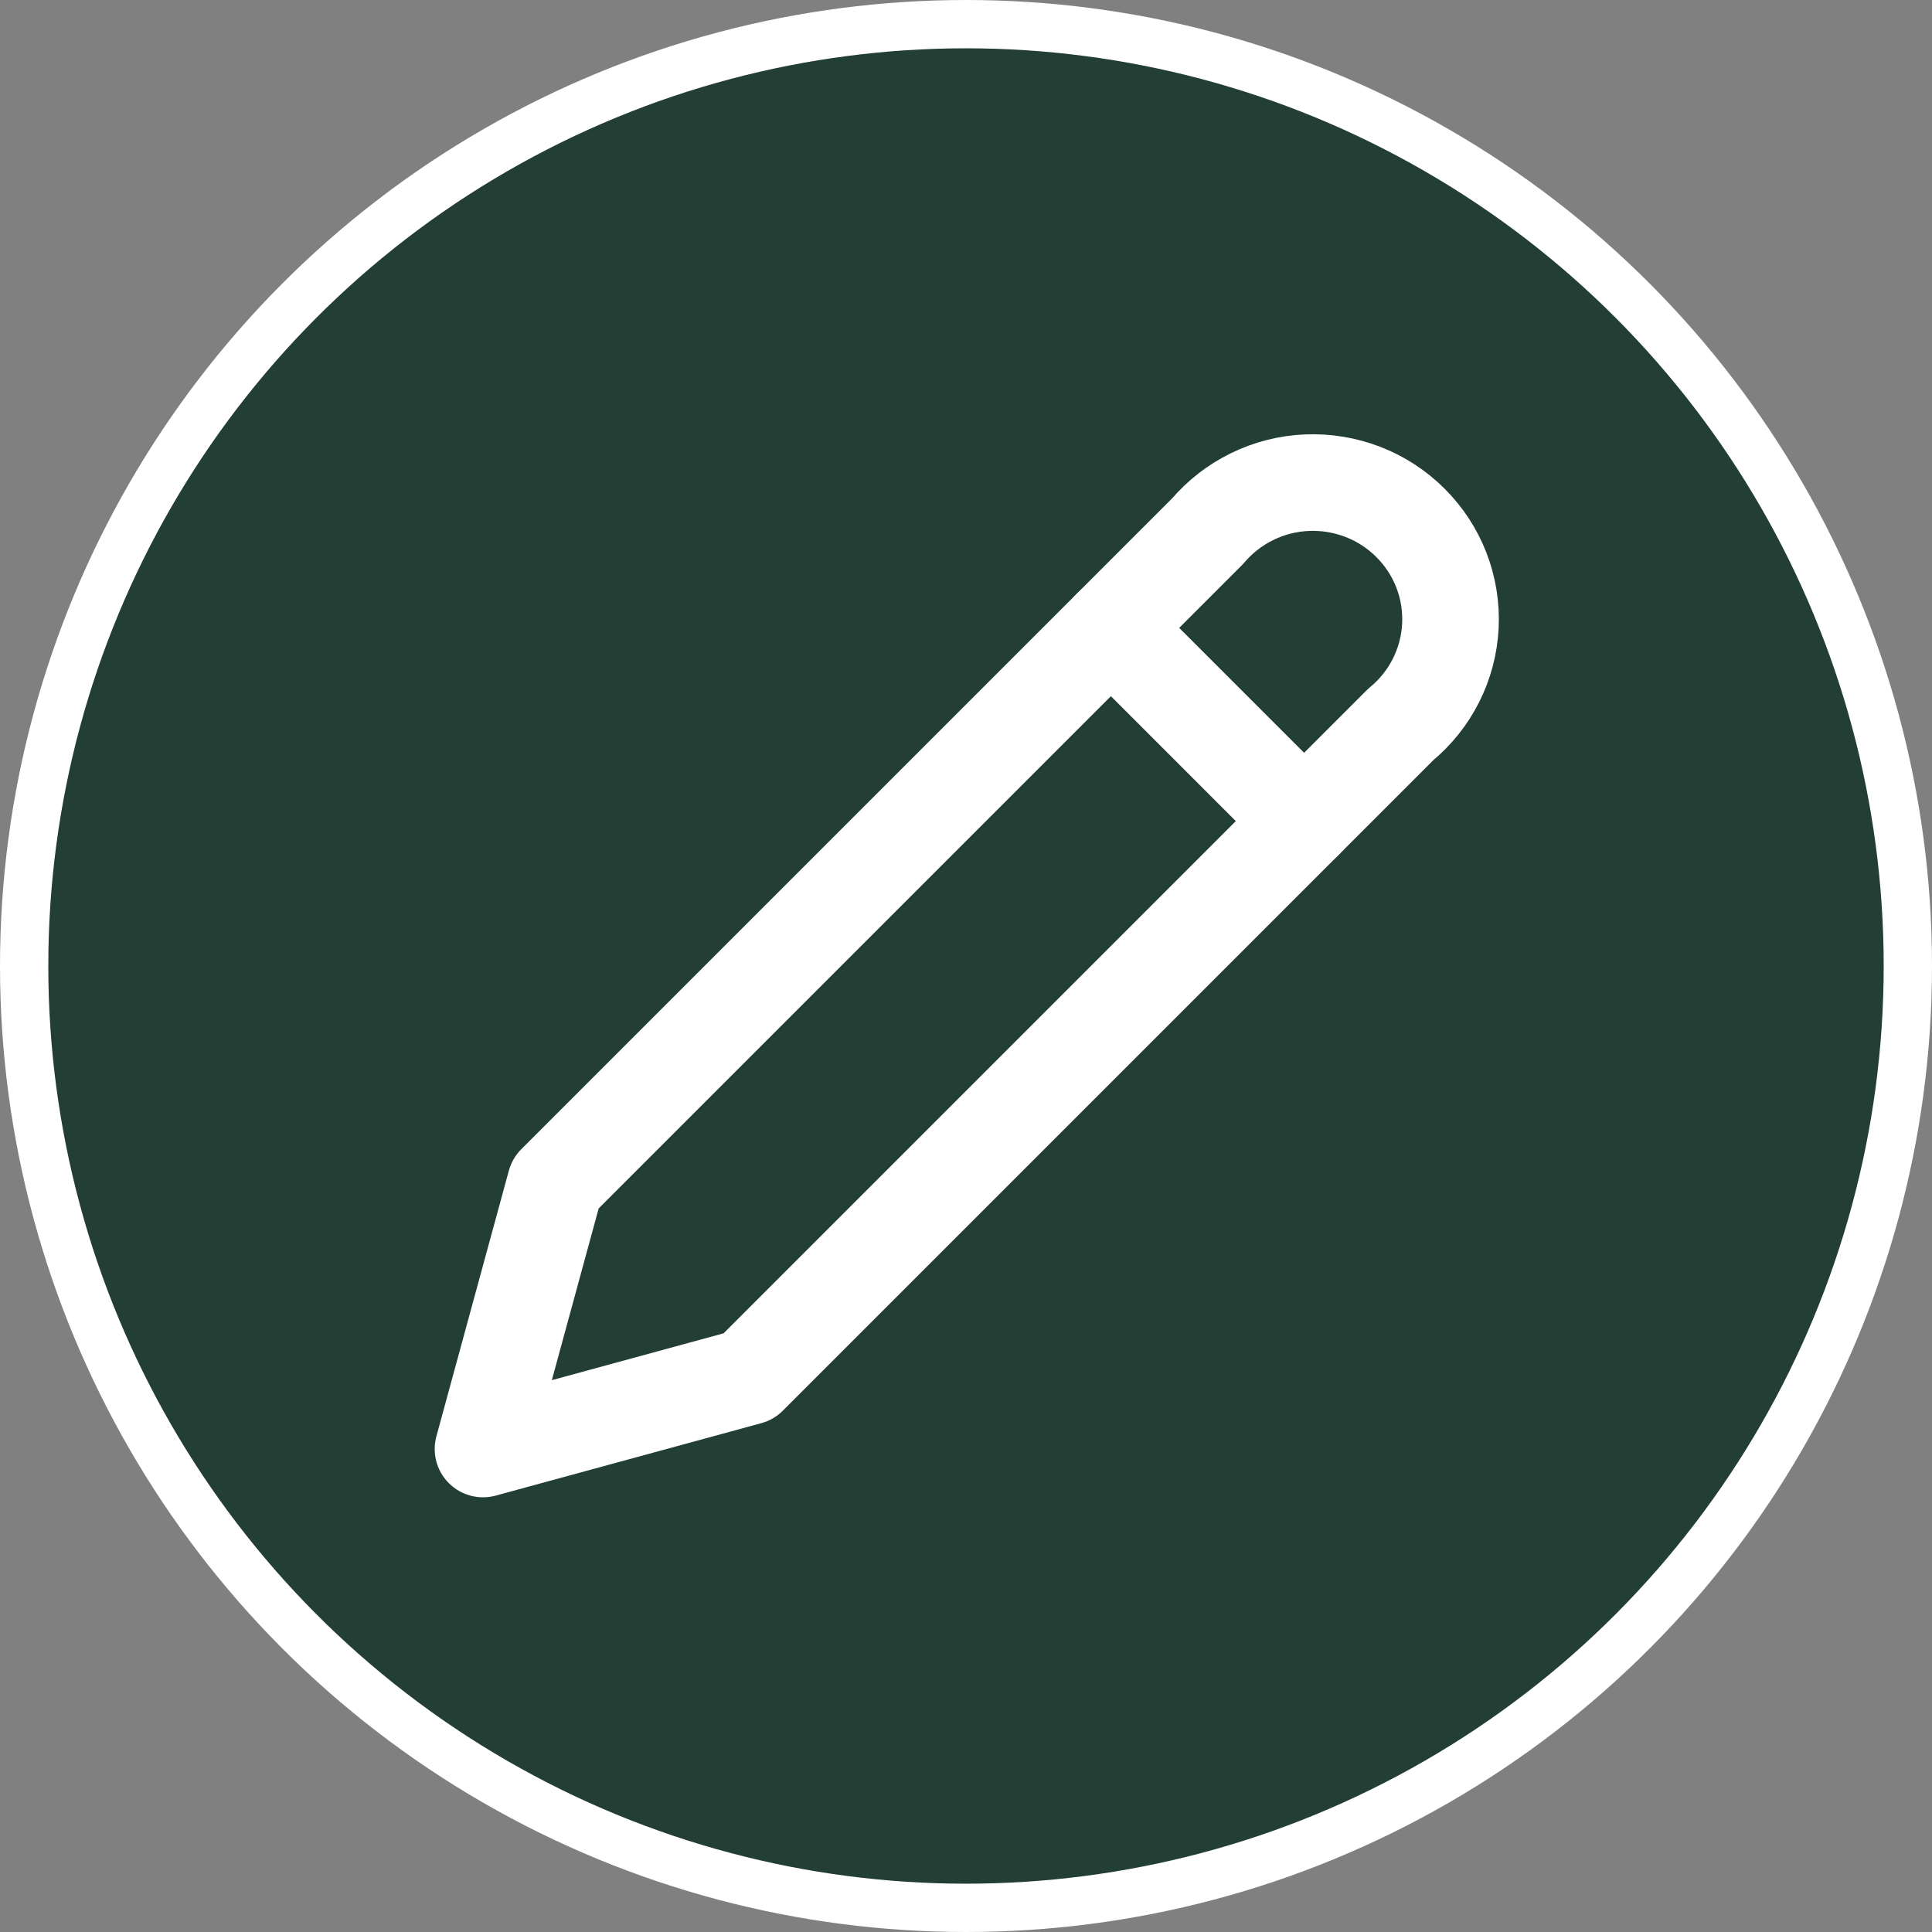 <svg width="40" height="40" viewBox="0 0 40 40" fill="none" xmlns="http://www.w3.org/2000/svg">
<rect x="0" y="0" width="40" height="40" fill="#808080" stroke="none"/>
<circle cx="20" cy="20" r="19.5" fill="#223E35" stroke="white"/>
<path d="M25 11C25.255 10.699 25.57 10.454 25.925 10.281C26.28 10.107 26.668 10.009 27.064 9.993C27.459 9.977 27.854 10.043 28.222 10.186C28.591 10.329 28.925 10.548 29.204 10.827C29.483 11.106 29.701 11.439 29.843 11.806C29.985 12.173 30.048 12.566 30.029 12.958C30.009 13.351 29.908 13.735 29.731 14.087C29.554 14.438 29.305 14.749 29 15L15.5 28.5L10 30L11.5 24.5L25 11Z" stroke="white" stroke-width="2" stroke-linecap="round" stroke-linejoin="round"/>
<path d="M23 13L27 17" stroke="white" stroke-width="2" stroke-linecap="round" stroke-linejoin="round"/>
</svg>
